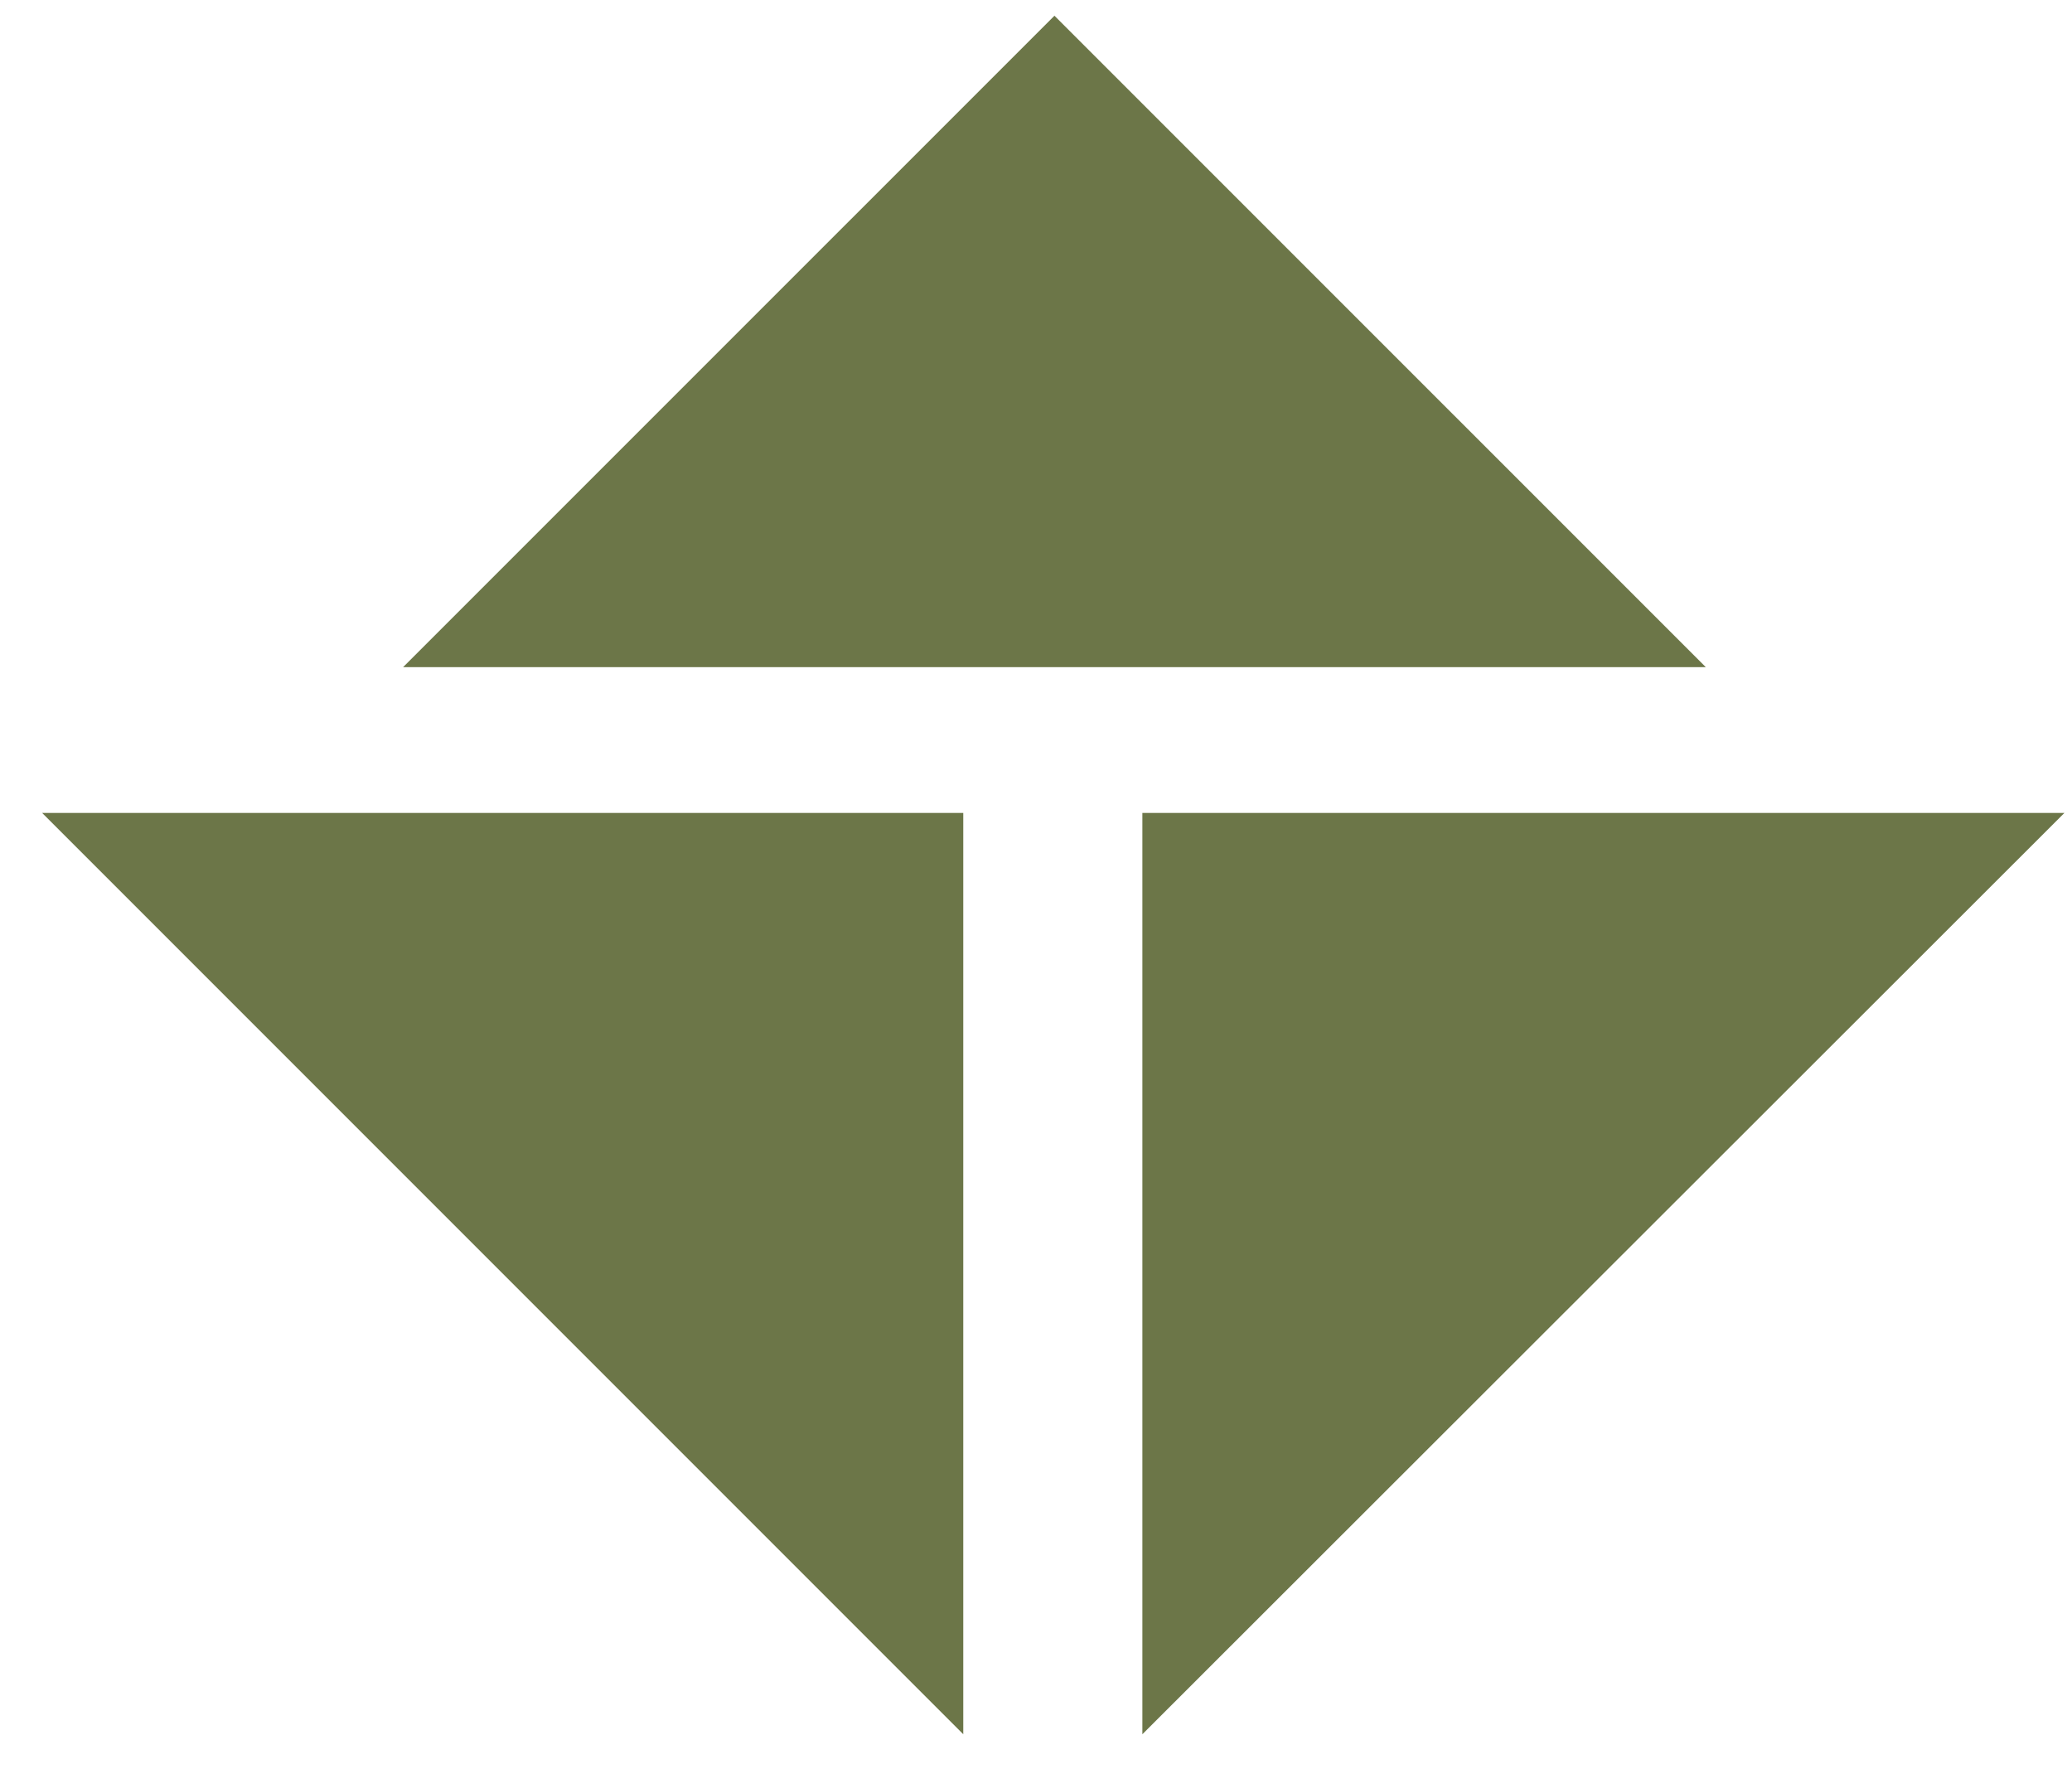 <svg xmlns="http://www.w3.org/2000/svg" width="41" height="35" viewBox="0 0 41 35" fill="none"><path d="M33.754 13.199L20.865 0.311L7.976 13.199L33.754 13.199Z" fill="#6C7648"></path><path d="M40.85 16.083H22.605V34.31L40.85 16.083Z" fill="#6C7648"></path><path d="M19.061 34.31V16.083H0.834L19.061 34.31Z" fill="#6C7648"></path></svg>